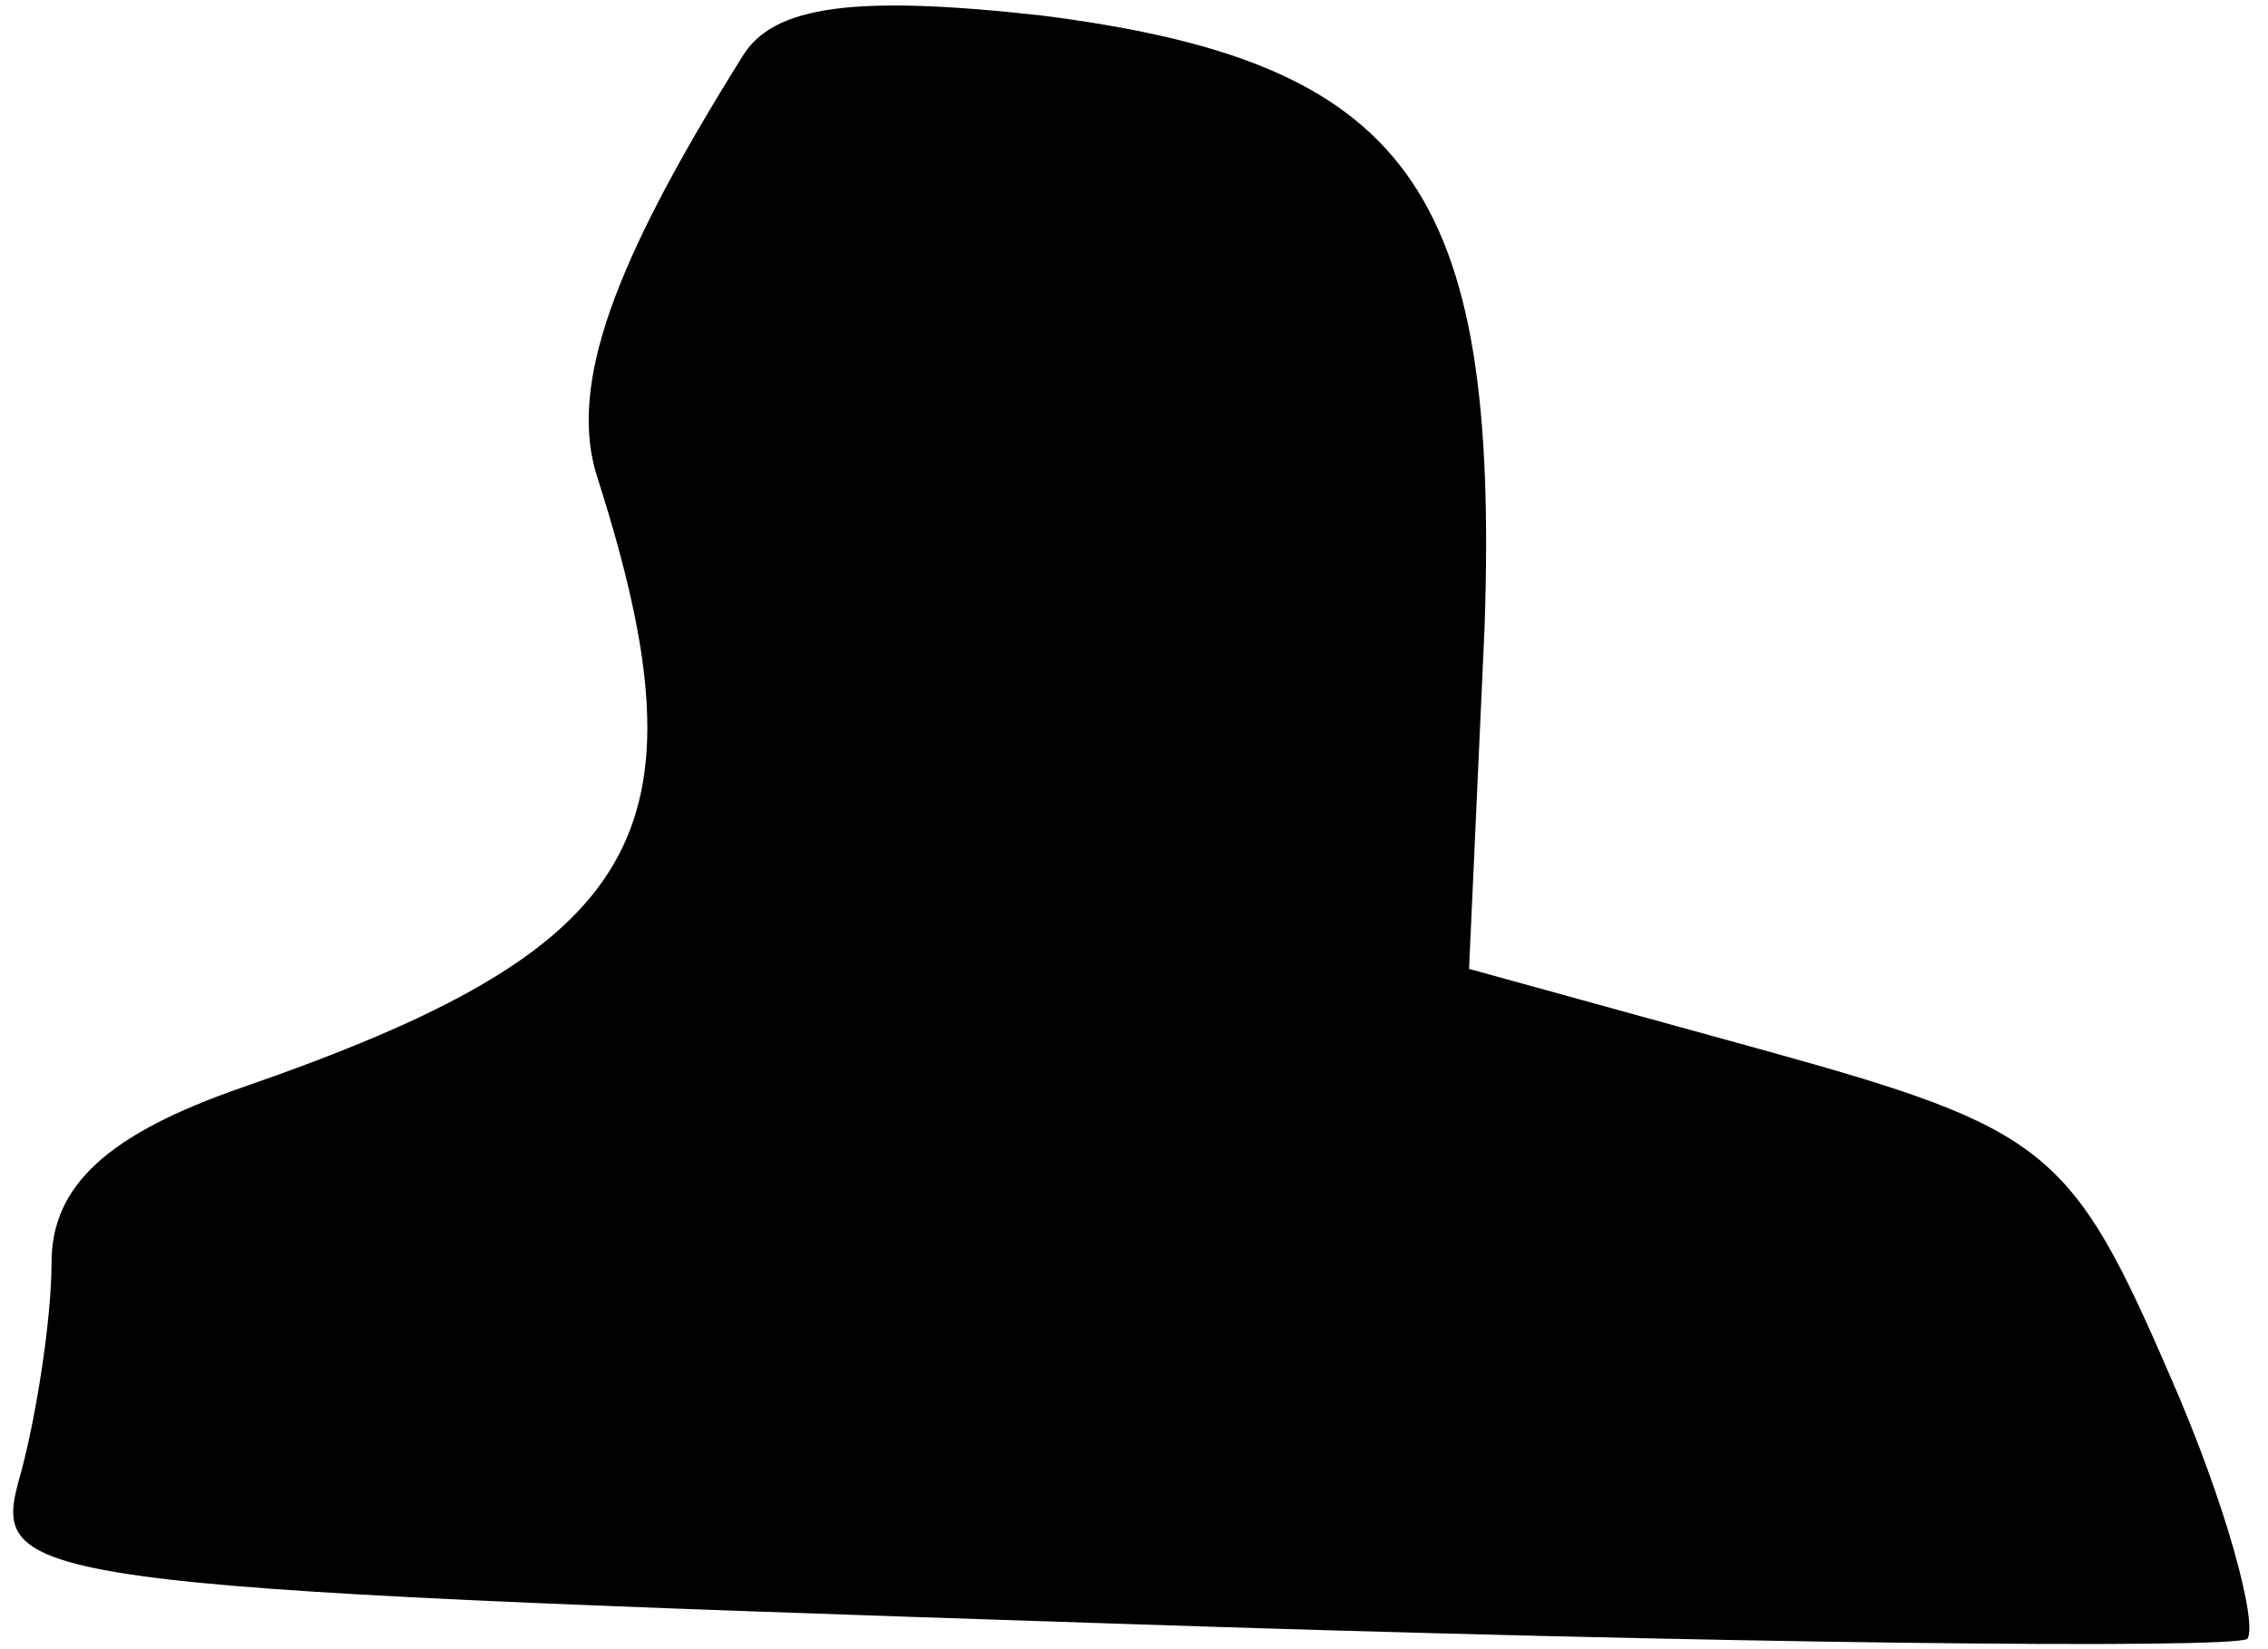 <?xml version="1.0" standalone="no"?>
<!DOCTYPE svg PUBLIC "-//W3C//DTD SVG 20010904//EN"
 "http://www.w3.org/TR/2001/REC-SVG-20010904/DTD/svg10.dtd">
<svg version="1.0" xmlns="http://www.w3.org/2000/svg"
 width="44pt" height="32pt" viewBox="0 0 44 32"
 preserveAspectRatio="xMidYMid meet">
<g transform="translate(0,32) scale(0.1,-0.1)"
fill="#000000" stroke="none">
<path fill="#000000" stroke="none" d="M144 309 c-25 -40 -34 -64 -28 -82 22
-69 9 -91 -69 -118 -26 -9 -37 -19 -37 -34 0 -11 -3 -30 -6 -41 -6 -21 -3 -22
211 -29 119 -4 218 -5 221 -3 2 3 -4 26 -15 51 -19 44 -24 48 -78 63 l-58 16
3 66 c3 86 -15 110 -86 119 -36 4 -52 2 -58 -8z"/>
</g>
</svg>
